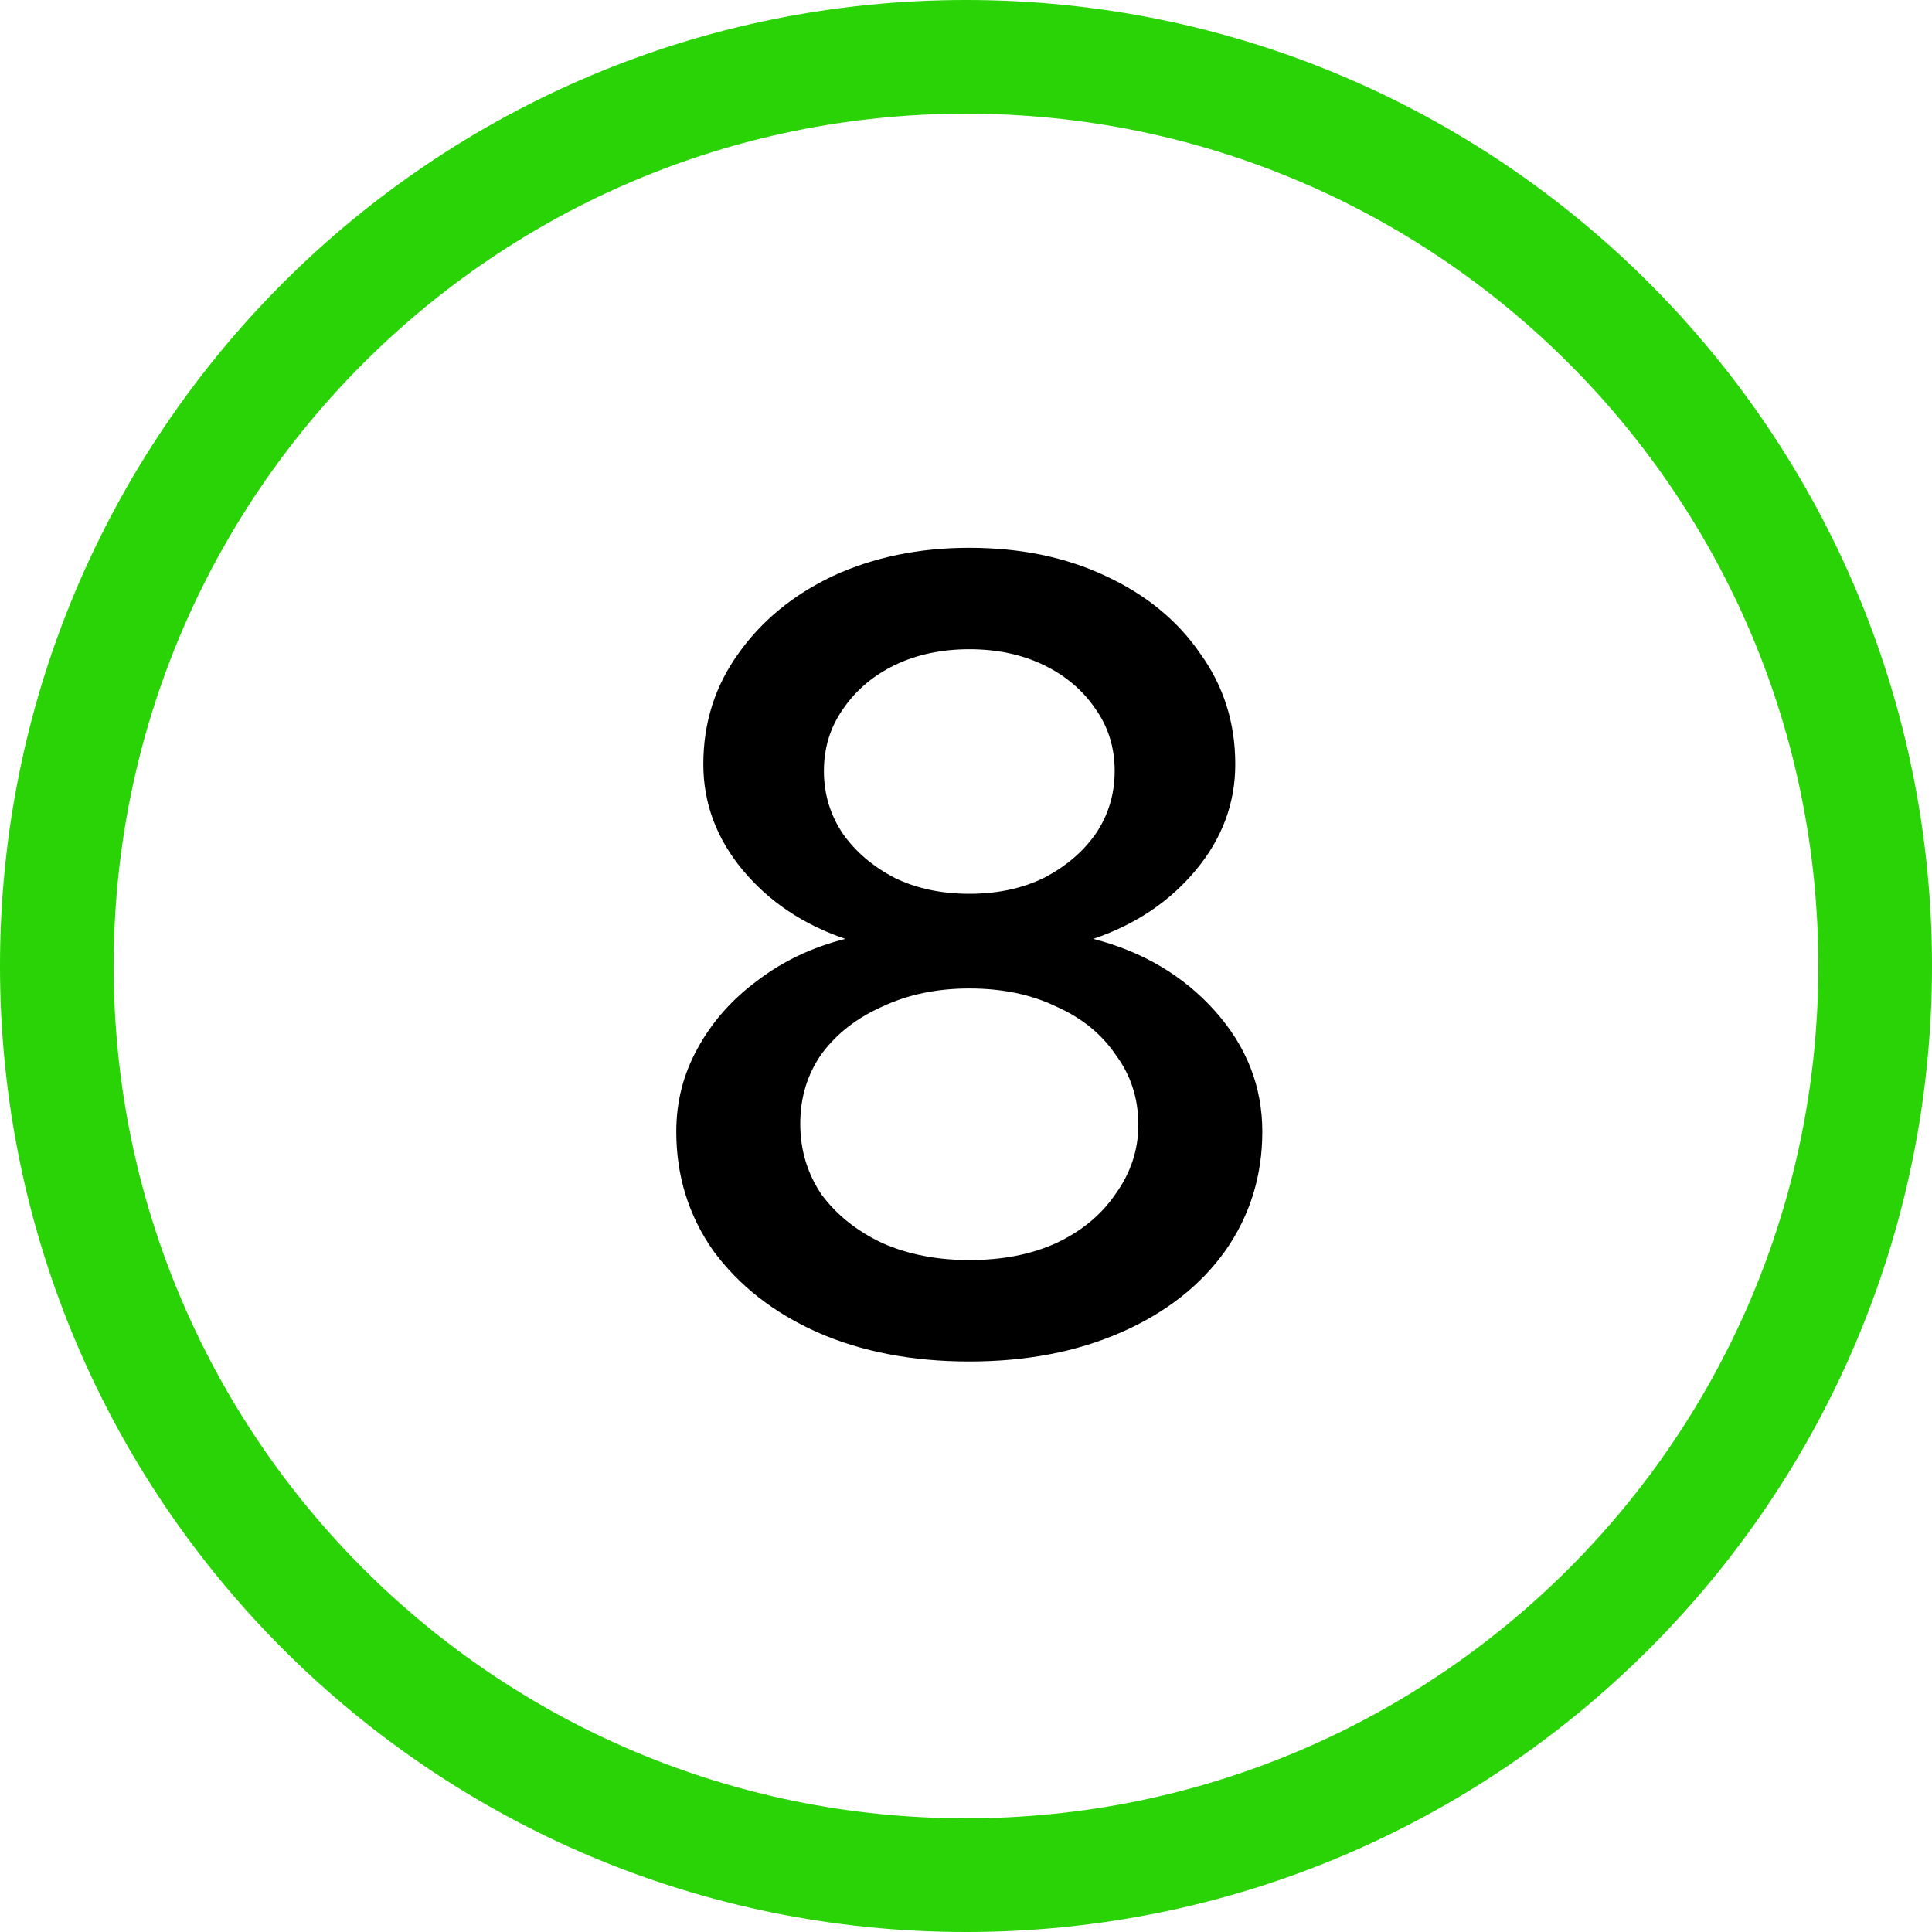 <svg width="24" height="24" viewBox="0 0 24 24" fill="none" xmlns="http://www.w3.org/2000/svg">
<path fill-rule="evenodd" clip-rule="evenodd" d="M12 24C18.627 24 24 18.627 24 12C24 5.373 18.627 0 12 0C5.373 0 0 5.373 0 12C0 18.627 5.373 24 12 24ZM22.588 12C22.588 17.848 17.848 22.588 12 22.588C6.152 22.588 1.412 17.848 1.412 12C1.412 6.152 6.152 1.412 12 1.412C17.848 1.412 22.588 6.152 22.588 12Z" fill="#29D305"/>
<path d="M12.041 16.913C11.332 16.913 10.702 16.792 10.151 16.549C9.61 16.307 9.181 15.971 8.863 15.541C8.555 15.103 8.401 14.608 8.401 14.057C8.401 13.684 8.49 13.339 8.667 13.021C8.845 12.695 9.092 12.415 9.409 12.181C9.727 11.939 10.091 11.766 10.501 11.663C9.979 11.486 9.554 11.201 9.227 10.809C8.901 10.417 8.737 9.979 8.737 9.493C8.737 8.98 8.882 8.523 9.171 8.121C9.461 7.711 9.853 7.389 10.347 7.155C10.851 6.922 11.416 6.805 12.041 6.805C12.676 6.805 13.241 6.922 13.735 7.155C14.239 7.389 14.631 7.711 14.911 8.121C15.201 8.523 15.345 8.98 15.345 9.493C15.345 9.979 15.182 10.417 14.855 10.809C14.529 11.201 14.104 11.486 13.581 11.663C14.197 11.822 14.701 12.121 15.093 12.559C15.485 12.998 15.681 13.497 15.681 14.057C15.681 14.608 15.527 15.103 15.219 15.541C14.911 15.971 14.482 16.307 13.931 16.549C13.381 16.792 12.751 16.913 12.041 16.913ZM12.041 11.103C12.387 11.103 12.695 11.038 12.965 10.907C13.236 10.767 13.451 10.585 13.609 10.361C13.768 10.128 13.847 9.867 13.847 9.577C13.847 9.288 13.768 9.031 13.609 8.807C13.451 8.574 13.236 8.392 12.965 8.261C12.695 8.131 12.387 8.065 12.041 8.065C11.696 8.065 11.388 8.131 11.117 8.261C10.847 8.392 10.632 8.574 10.473 8.807C10.315 9.031 10.235 9.288 10.235 9.577C10.235 9.867 10.315 10.128 10.473 10.361C10.632 10.585 10.847 10.767 11.117 10.907C11.388 11.038 11.696 11.103 12.041 11.103ZM12.041 15.653C12.452 15.653 12.811 15.583 13.119 15.443C13.437 15.294 13.684 15.089 13.861 14.827C14.048 14.566 14.141 14.281 14.141 13.973C14.141 13.647 14.048 13.357 13.861 13.105C13.684 12.844 13.437 12.643 13.119 12.503C12.811 12.354 12.452 12.279 12.041 12.279C11.64 12.279 11.281 12.354 10.963 12.503C10.646 12.643 10.394 12.839 10.207 13.091C10.03 13.343 9.941 13.633 9.941 13.959C9.941 14.286 10.03 14.58 10.207 14.841C10.394 15.093 10.646 15.294 10.963 15.443C11.281 15.583 11.64 15.653 12.041 15.653Z" fill="black"/>
</svg>
